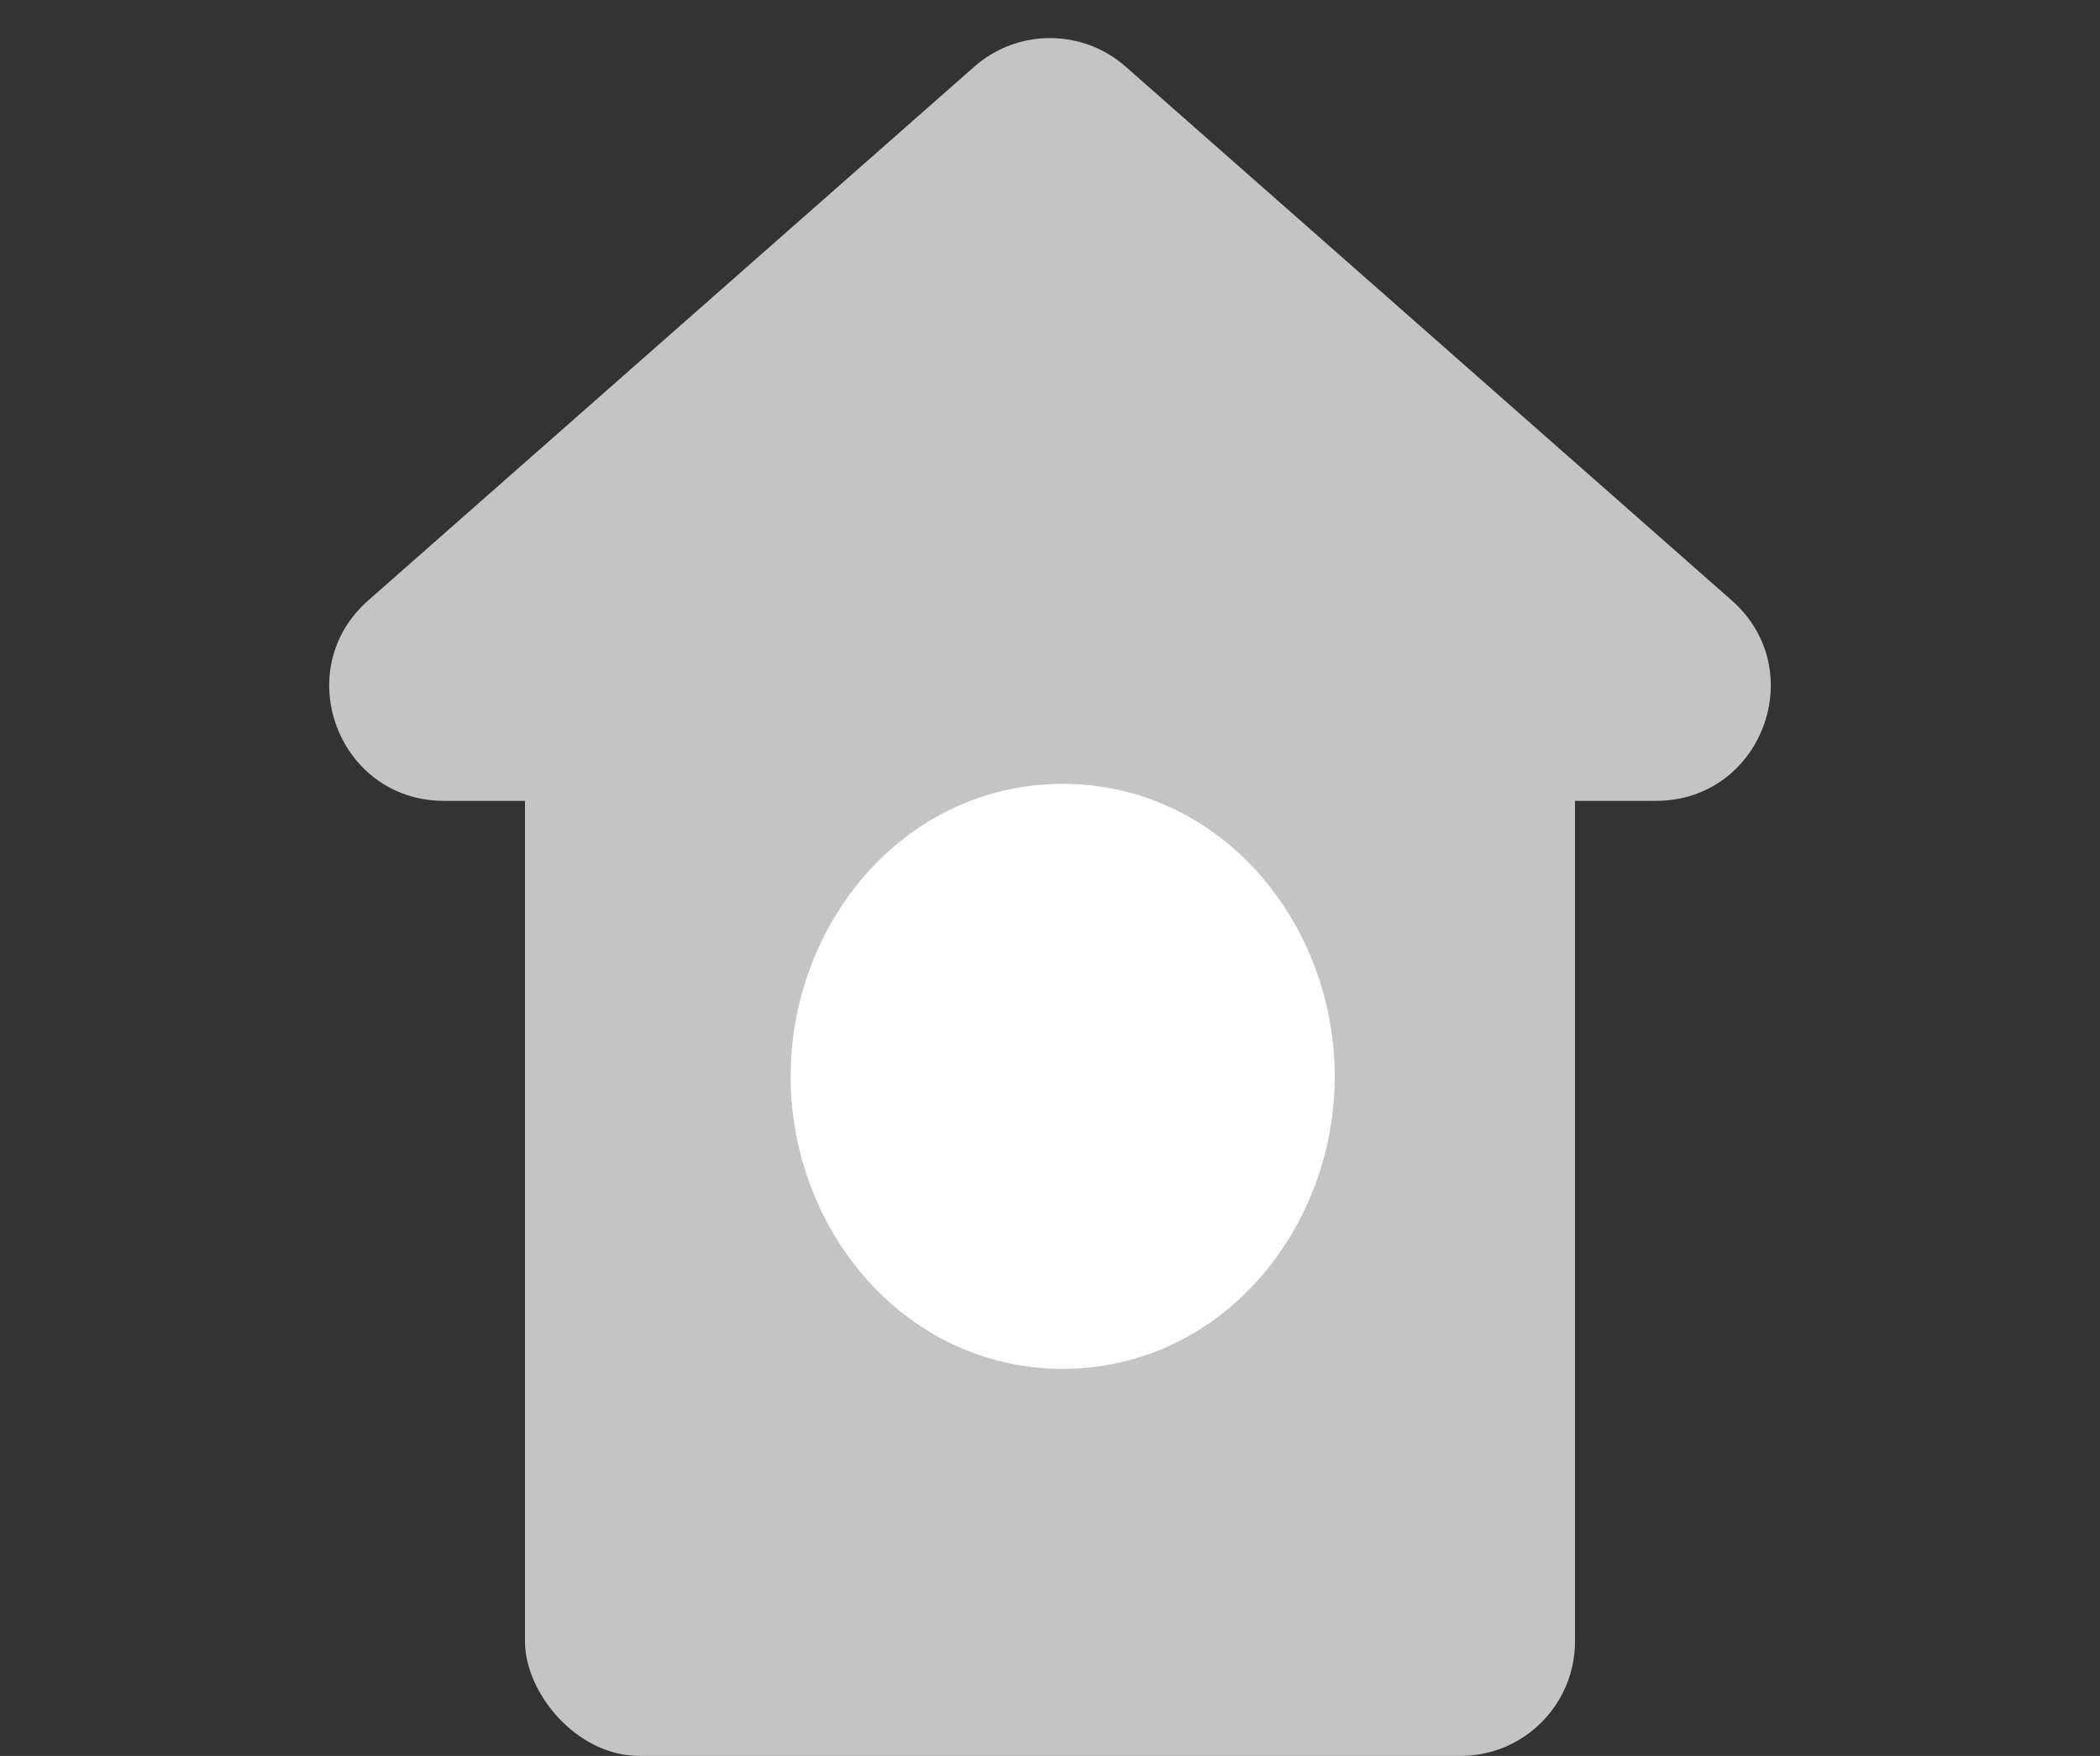 <svg width="55" height="46" viewBox="0 0 55 46" fill="none" xmlns="http://www.w3.org/2000/svg">
<rect x="0" y="0" width="55" height="46" fill="#333333" stroke="none"/>
<rect x="13.75" y="15.23" width="27.5" height="30.77" rx="3" fill="#C4C4C4"/>
<path d="M25.517 1.747C26.65 0.748 28.35 0.748 29.483 1.747L45.355 15.729C47.43 17.556 46.137 20.98 43.372 20.98H11.628C8.863 20.98 7.57 17.556 9.645 15.729L25.517 1.747Z" fill="#C4C4C4"/>
<path d="M27.832 34.359C31.106 34.359 33.457 31.422 33.457 28.197C33.457 24.972 31.106 22.035 27.832 22.035C24.558 22.035 22.207 24.972 22.207 28.197C22.207 31.422 24.558 34.359 27.832 34.359Z" fill="white" stroke="white" stroke-width="3"/>
</svg>

